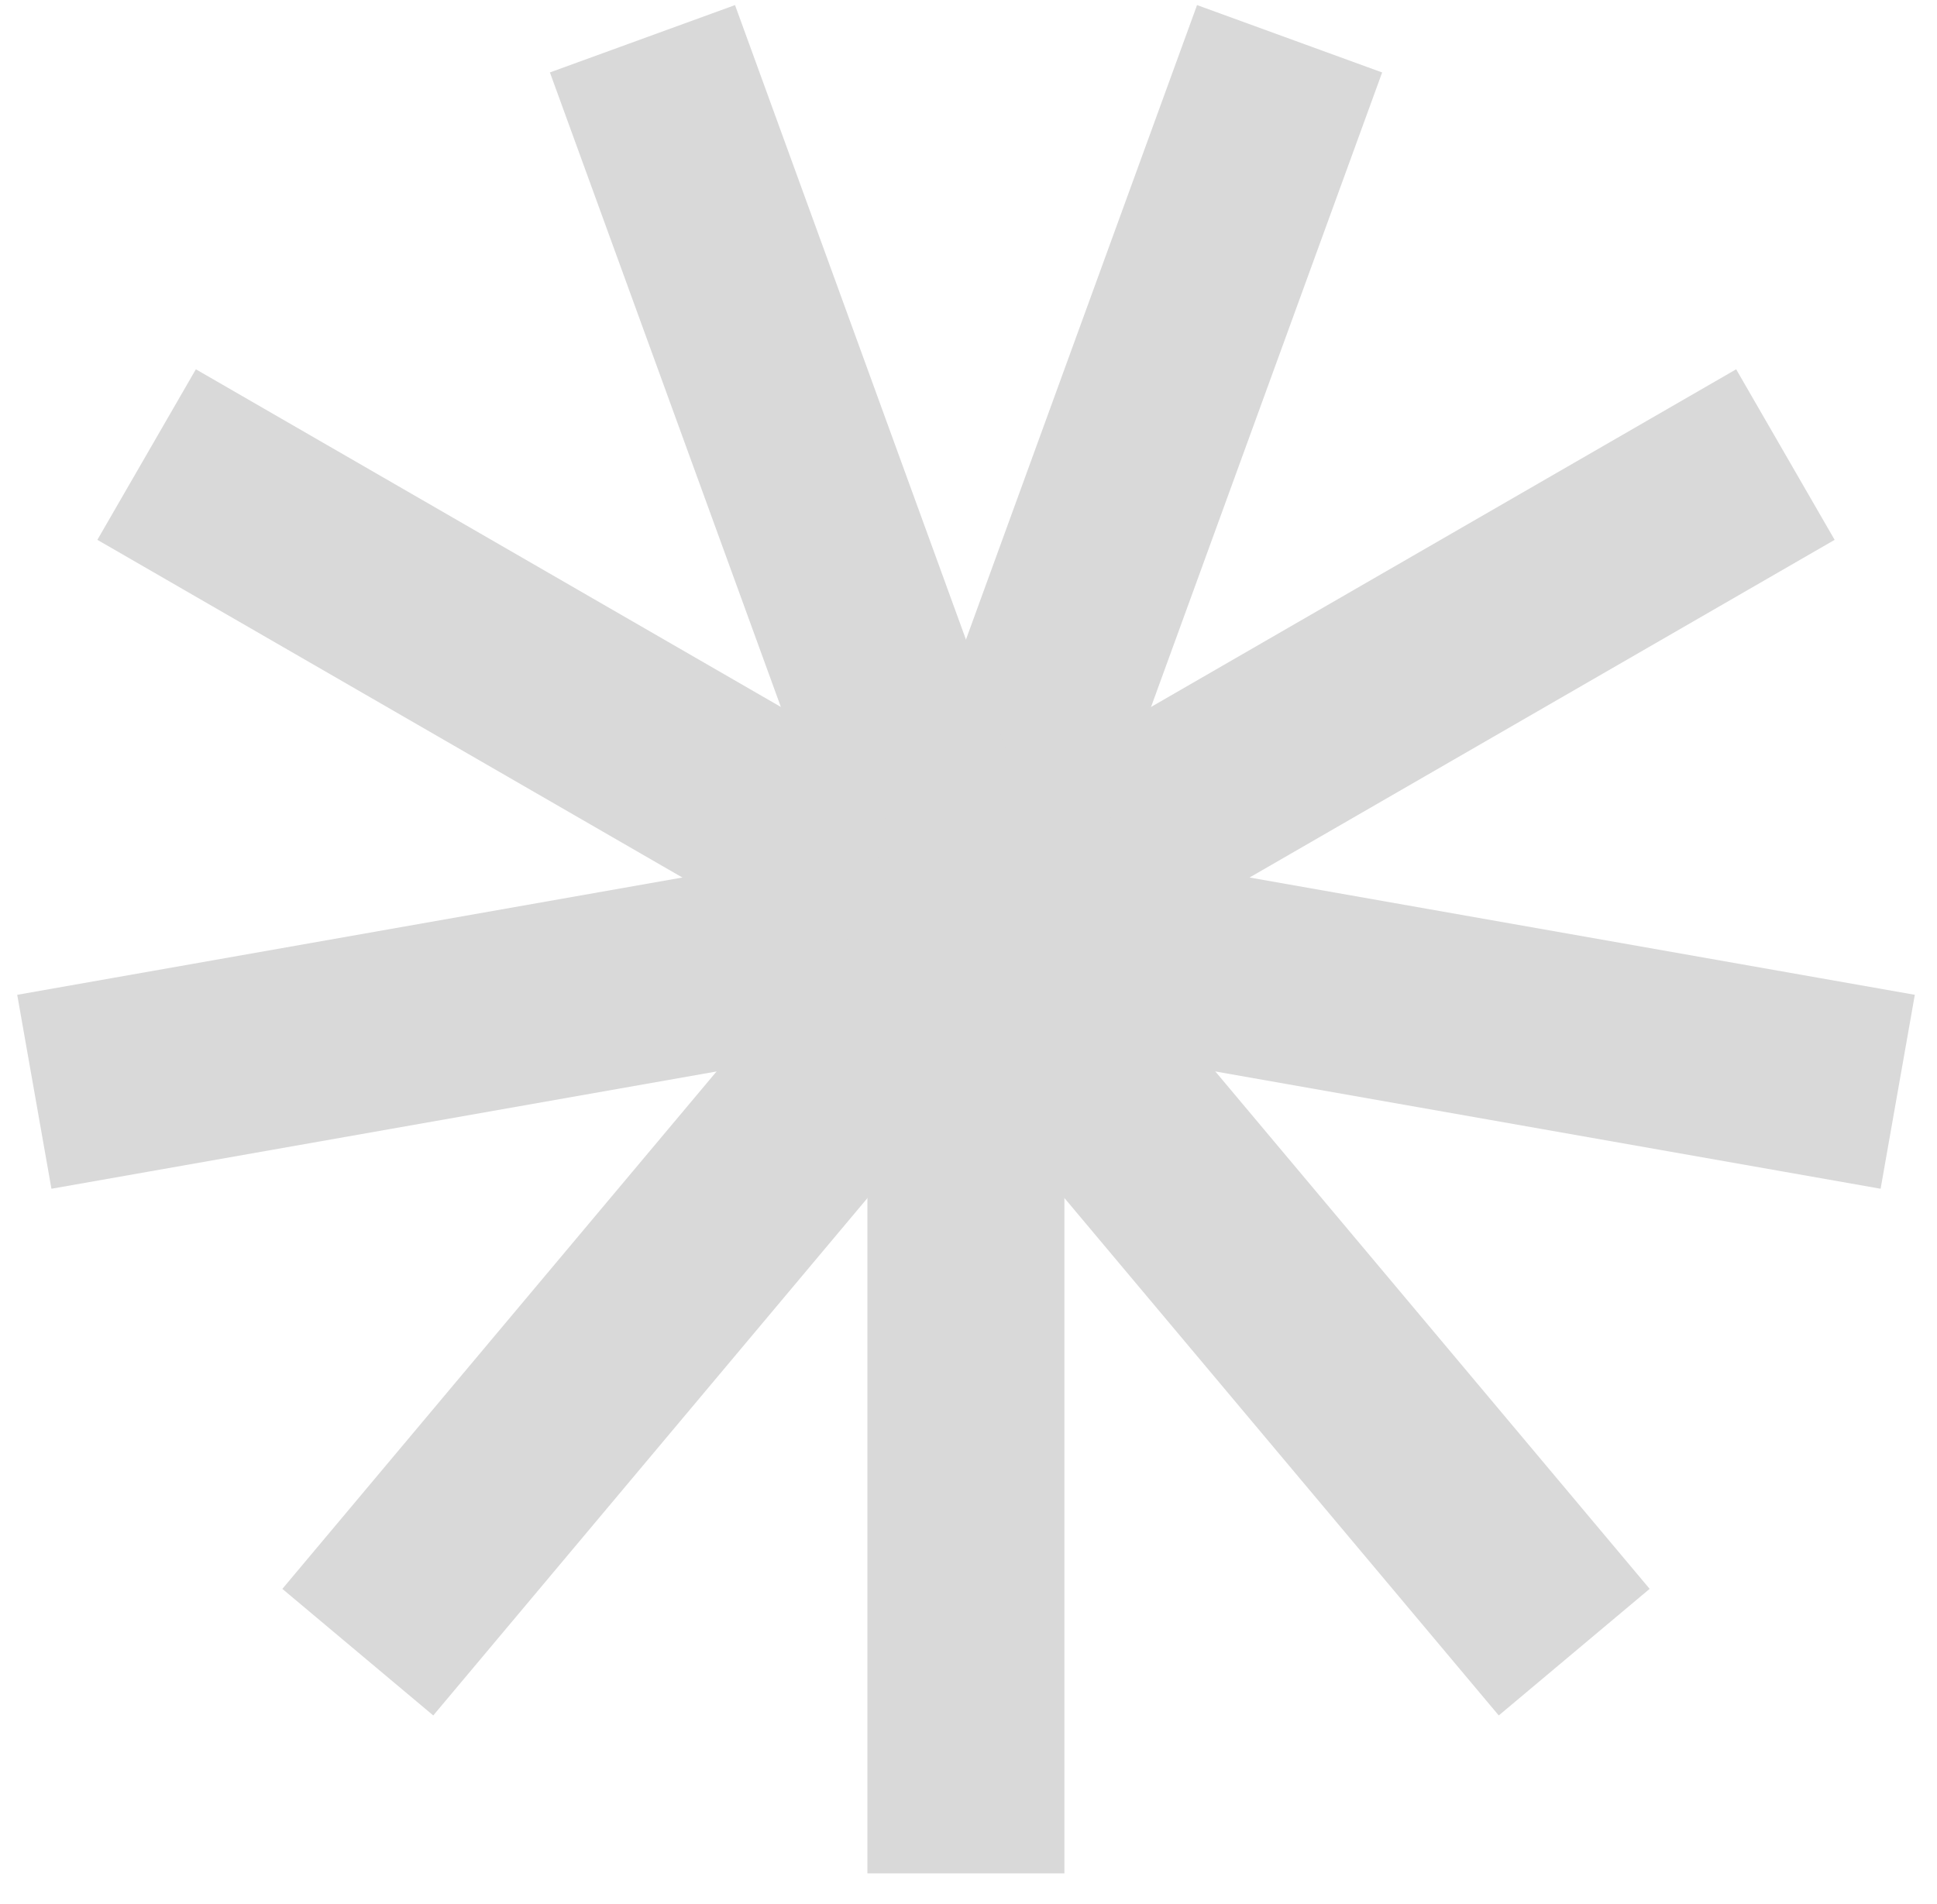 <svg width="59" height="58" viewBox="0 0 59 58" fill="none" xmlns="http://www.w3.org/2000/svg">
<path d="M29.421 28.258L51.784 15.349" stroke="#D9D9D9" stroke-width="6" stroke-miterlimit="10" stroke-linecap="square"/>
<path d="M29.421 28.258L38.254 4" stroke="#D9D9D9" stroke-width="6" stroke-miterlimit="10" stroke-linecap="square"/>
<path d="M29.422 28.258L20.595 4" stroke="#D9D9D9" stroke-width="6" stroke-miterlimit="10" stroke-linecap="square"/>
<path d="M29.422 28.258L7.064 15.349" stroke="#D9D9D9" stroke-width="6" stroke-miterlimit="10" stroke-linecap="square"/>
<path d="M29.422 28.258L4 32.742" stroke="#D9D9D9" stroke-width="6" stroke-miterlimit="10" stroke-linecap="square"/>
<path d="M29.422 28.258L12.827 48.038" stroke="#D9D9D9" stroke-width="6" stroke-miterlimit="10" stroke-linecap="square"/>
<path d="M29.421 28.258V54.076" stroke="#D9D9D9" stroke-width="6" stroke-miterlimit="10" stroke-linecap="square"/>
<path d="M29.421 28.258L46.021 48.038" stroke="#D9D9D9" stroke-width="6" stroke-miterlimit="10" stroke-linecap="square"/>
<path d="M29.421 28.258L54.849 32.742" stroke="#D9D9D9" stroke-width="6" stroke-miterlimit="10" stroke-linecap="square"/>
</svg>
